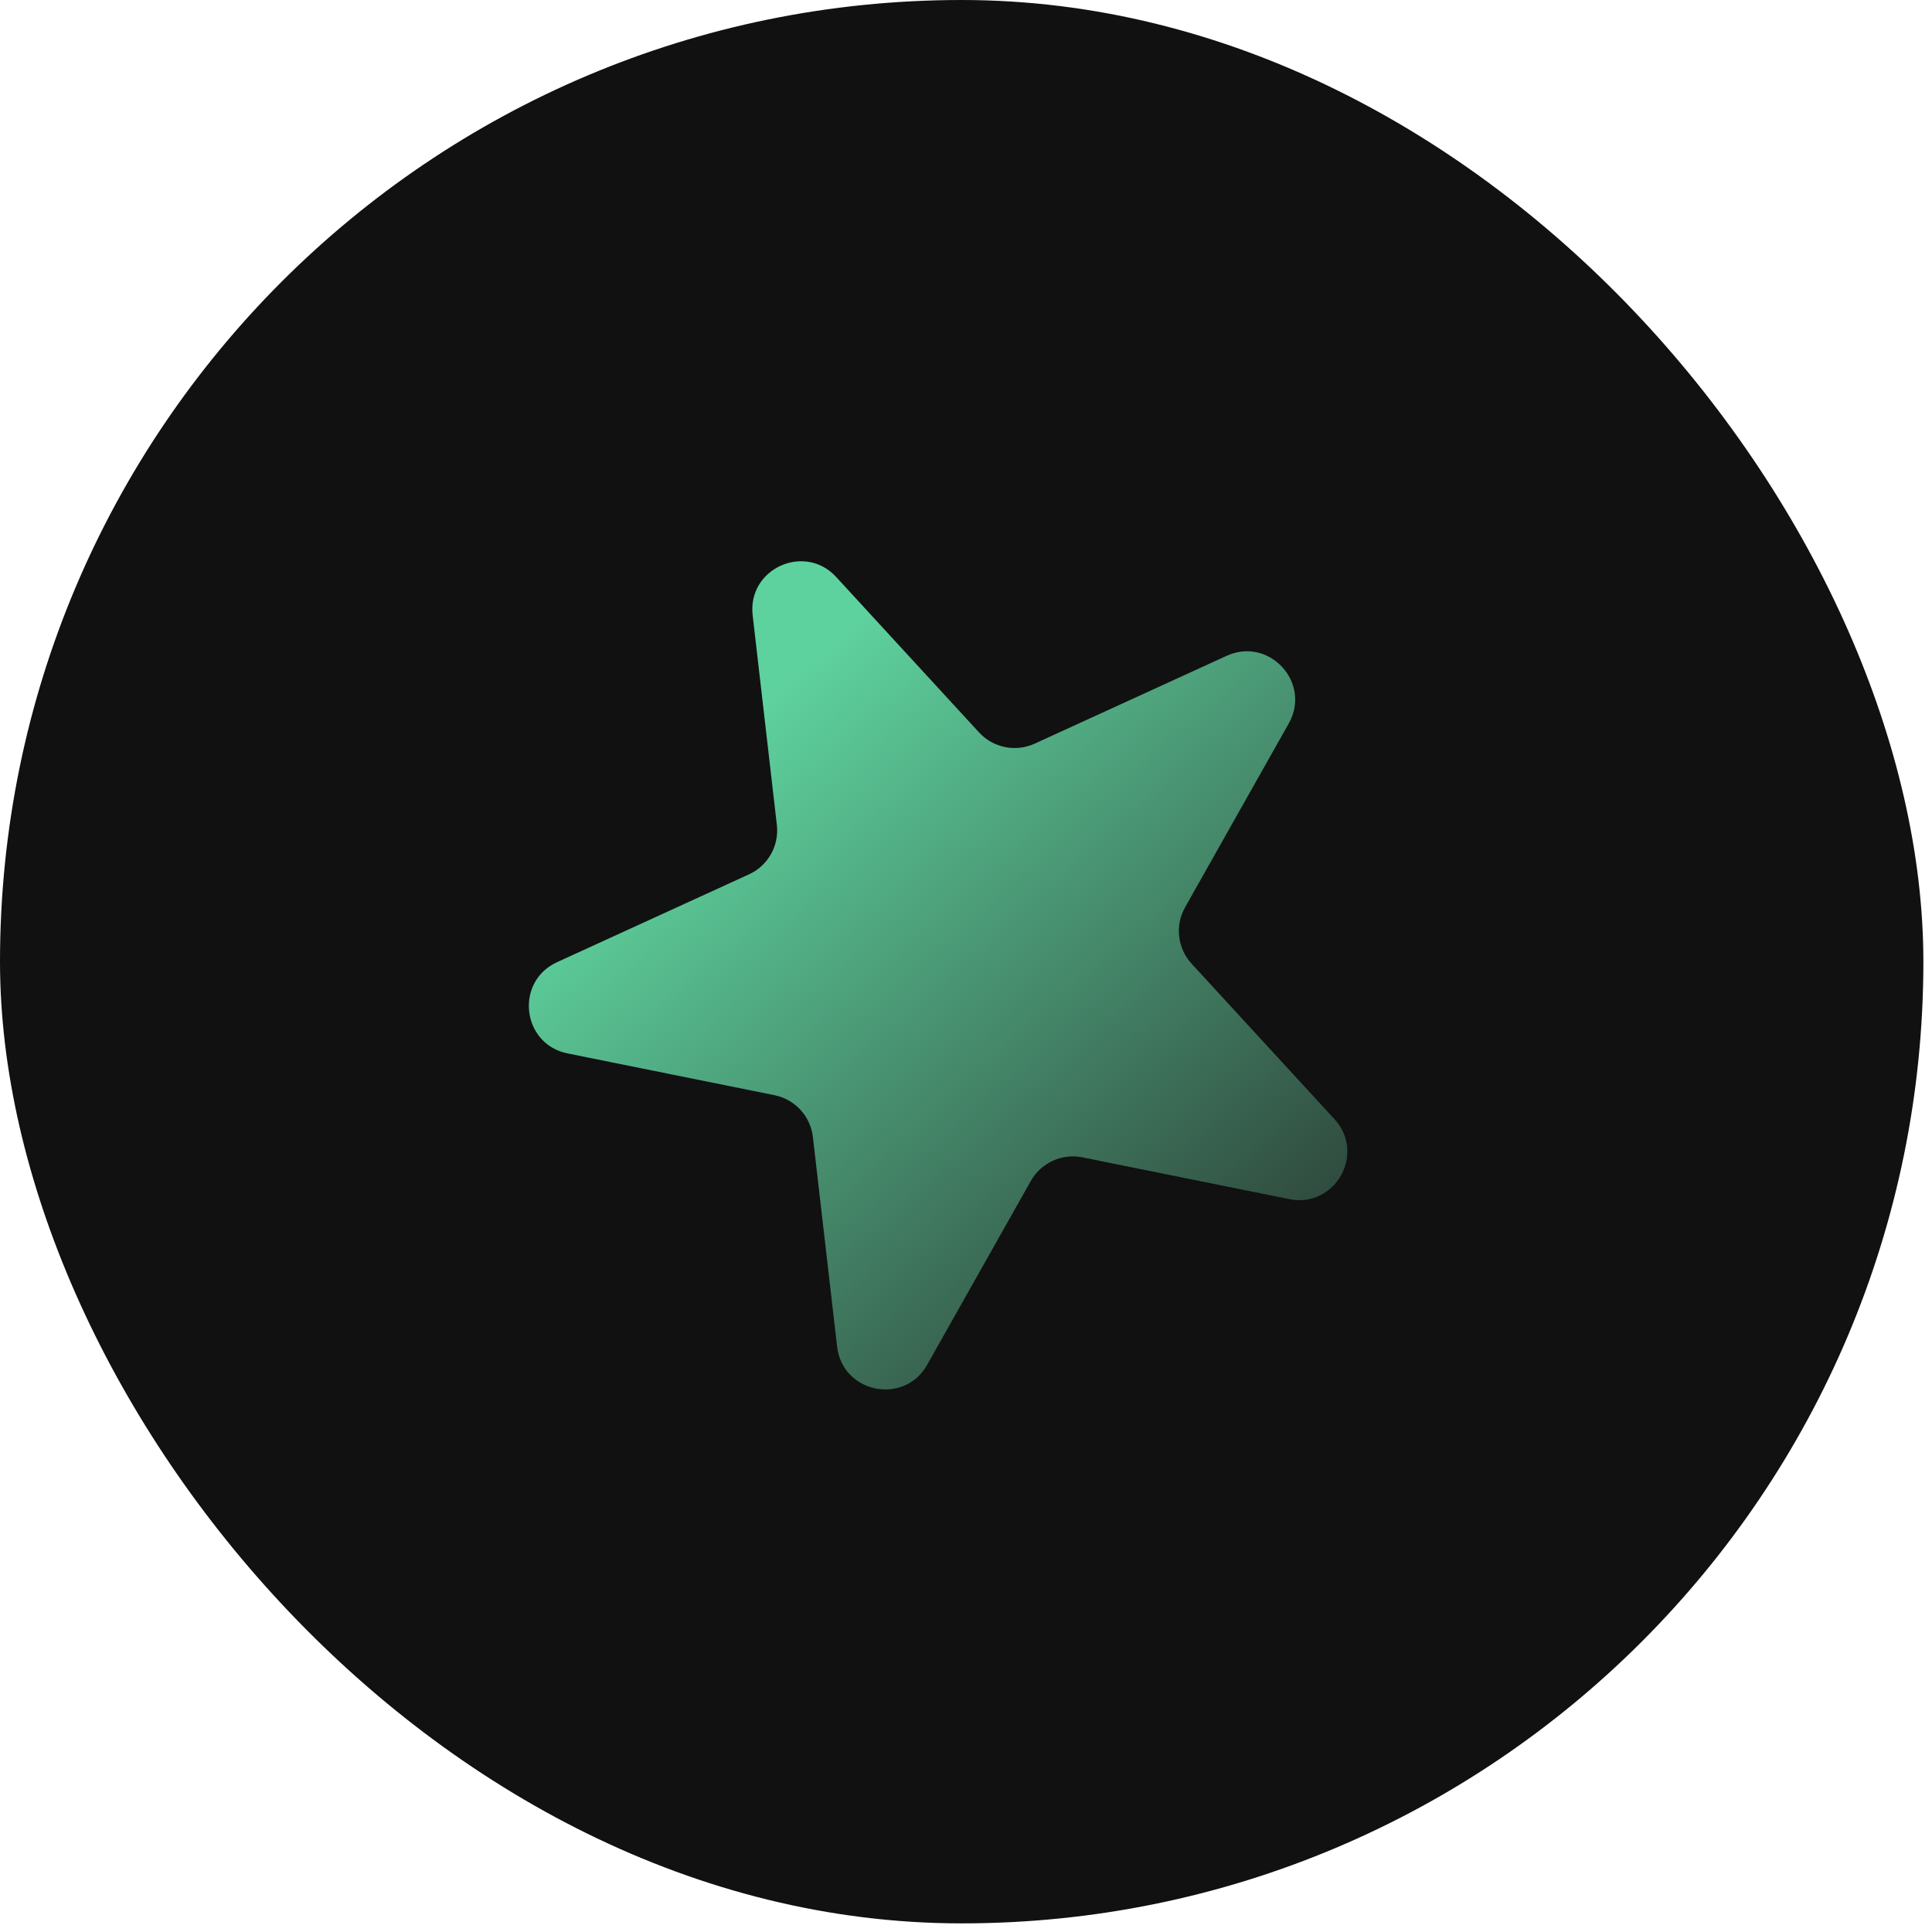 <svg width="80" height="80" viewBox="0 0 80 80" fill="none" xmlns="http://www.w3.org/2000/svg">
<rect width="79.643" height="79.643" rx="39.821" fill="#111111"/>
<path d="M31.166 25.476C30.944 23.551 33.314 22.467 34.625 23.893L40.539 30.327C41.125 30.965 42.056 31.153 42.843 30.793L50.79 27.157C52.552 26.351 54.316 28.27 53.364 29.958L49.072 37.57C48.647 38.325 48.756 39.268 49.342 39.906L55.256 46.34C56.567 47.766 55.286 50.037 53.387 49.653L44.821 47.924C43.972 47.752 43.109 48.147 42.683 48.902L38.392 56.514C37.44 58.202 34.885 57.686 34.663 55.762L33.66 47.081C33.561 46.22 32.919 45.521 32.069 45.349L23.503 43.62C21.604 43.237 21.305 40.647 23.067 39.841L31.014 36.205C31.802 35.845 32.268 35.018 32.168 34.157L31.166 25.476Z" fill="url(#paint0_linear_2385_4)"/>
<defs>
<linearGradient id="paint0_linear_2385_4" x1="25.5" y1="34.5" x2="52.5" y2="64.5" gradientUnits="userSpaceOnUse">
<stop stop-color="#5ED29E"/>
<stop offset="1" stop-color="#222222"/>
</linearGradient>
</defs>
</svg>
